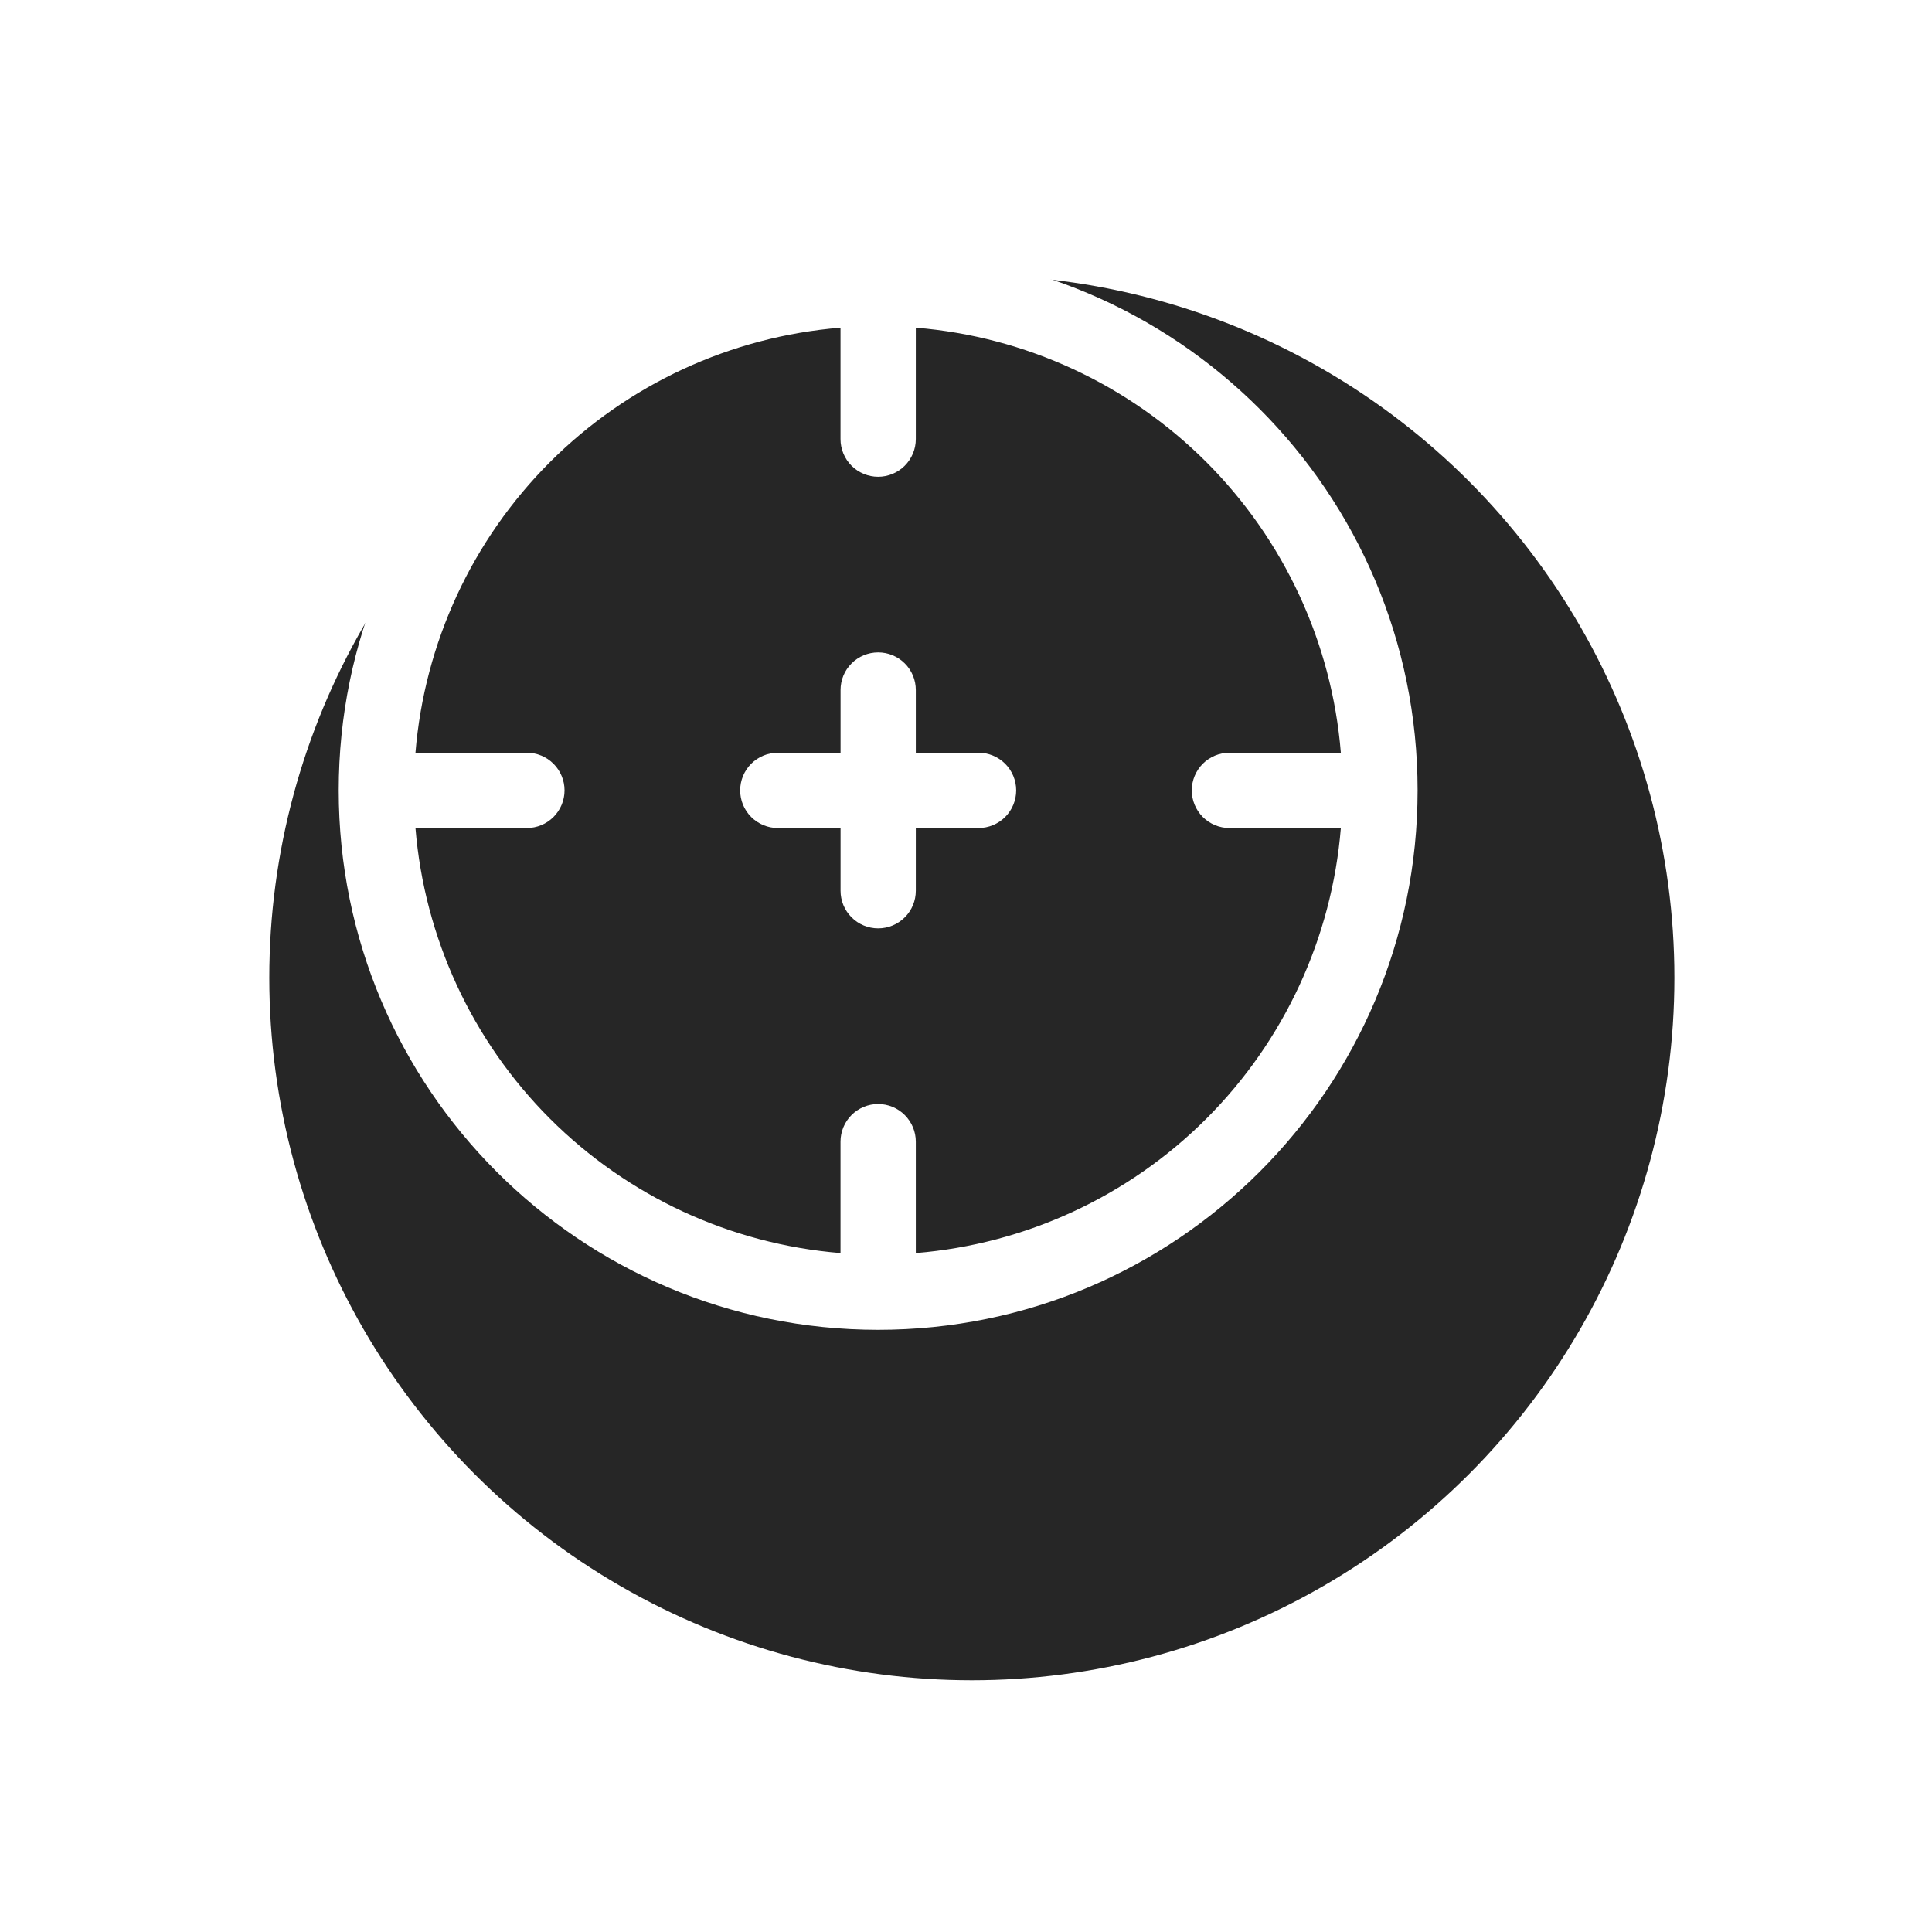 <svg width="44" height="44" viewBox="0 0 44 44" fill="none" xmlns="http://www.w3.org/2000/svg">
<g filter="url(#filter0_d_4191_6688)">
<circle cx="20" cy="18" r="16" transform="rotate(180 20 18)" fill="#262626"/>
</g>
<path d="M23.143 18C23.143 18.228 23.052 18.446 22.892 18.607C22.731 18.767 22.513 18.858 22.285 18.858H20.857V20.286C20.857 20.514 20.767 20.732 20.606 20.892C20.445 21.053 20.227 21.143 20 21.143C19.772 21.143 19.554 21.053 19.394 20.892C19.233 20.732 19.143 20.514 19.143 20.286V18.858H17.714C17.487 18.858 17.269 18.767 17.108 18.607C16.947 18.446 16.857 18.228 16.857 18C16.857 17.773 16.947 17.555 17.108 17.394C17.269 17.234 17.487 17.143 17.714 17.143H19.143V15.715C19.143 15.487 19.233 15.269 19.394 15.109C19.554 14.948 19.772 14.858 20 14.858C20.227 14.858 20.445 14.948 20.606 15.109C20.767 15.269 20.857 15.487 20.857 15.715V17.143H22.285C22.513 17.143 22.731 17.234 22.892 17.394C23.052 17.555 23.143 17.773 23.143 18Z" fill="white"/>
<path fill-rule="evenodd" clip-rule="evenodd" d="M19.999 30.286C26.785 30.286 32.285 24.786 32.285 18C32.285 11.215 26.785 5.715 19.999 5.715C13.214 5.715 7.714 11.215 7.714 18C7.714 24.786 13.214 30.286 19.999 30.286ZM20.857 28.538C23.356 28.334 25.702 27.249 27.475 25.476C29.248 23.703 30.333 21.357 30.537 18.858H27.999C27.772 18.858 27.554 18.767 27.393 18.607C27.233 18.446 27.142 18.228 27.142 18C27.142 17.773 27.233 17.555 27.393 17.394C27.554 17.234 27.772 17.143 27.999 17.143H30.537C30.333 14.644 29.248 12.298 27.475 10.525C25.702 8.752 23.356 7.666 20.857 7.463V10C20.857 10.228 20.766 10.446 20.605 10.607C20.445 10.767 20.227 10.858 19.999 10.858C19.772 10.858 19.554 10.767 19.393 10.607C19.233 10.446 19.142 10.228 19.142 10V7.463C16.643 7.666 14.297 8.752 12.524 10.525C10.751 12.298 9.666 14.644 9.462 17.143H11.999C12.227 17.143 12.445 17.234 12.605 17.394C12.766 17.555 12.857 17.773 12.857 18C12.857 18.228 12.766 18.446 12.605 18.607C12.445 18.767 12.227 18.858 11.999 18.858H9.462C9.666 21.357 10.751 23.703 12.524 25.476C14.297 27.249 16.643 28.334 19.142 28.538V26C19.142 25.773 19.233 25.555 19.393 25.394C19.554 25.234 19.772 25.143 19.999 25.143C20.227 25.143 20.445 25.234 20.605 25.394C20.766 25.555 20.857 25.773 20.857 26V28.538Z" fill="white"/>
<defs>
<filter id="filter0_d_4191_6688" x="0.8" y="0.933" width="42.667" height="42.667" filterUnits="userSpaceOnUse" color-interpolation-filters="sRGB">
<feFlood flood-opacity="0" result="BackgroundImageFix"/>
<feColorMatrix in="SourceAlpha" type="matrix" values="0 0 0 0 0 0 0 0 0 0 0 0 0 0 0 0 0 0 127 0" result="hardAlpha"/>
<feOffset dx="2.133" dy="4.267"/>
<feGaussianBlur stdDeviation="2.667"/>
<feComposite in2="hardAlpha" operator="out"/>
<feColorMatrix type="matrix" values="0 0 0 0 0 0 0 0 0 0 0 0 0 0 0 0 0 0 0.25 0"/>
<feBlend mode="normal" in2="BackgroundImageFix" result="effect1_dropShadow_4191_6688"/>
<feBlend mode="normal" in="SourceGraphic" in2="effect1_dropShadow_4191_6688" result="shape"/>
</filter>
</defs>
</svg>
